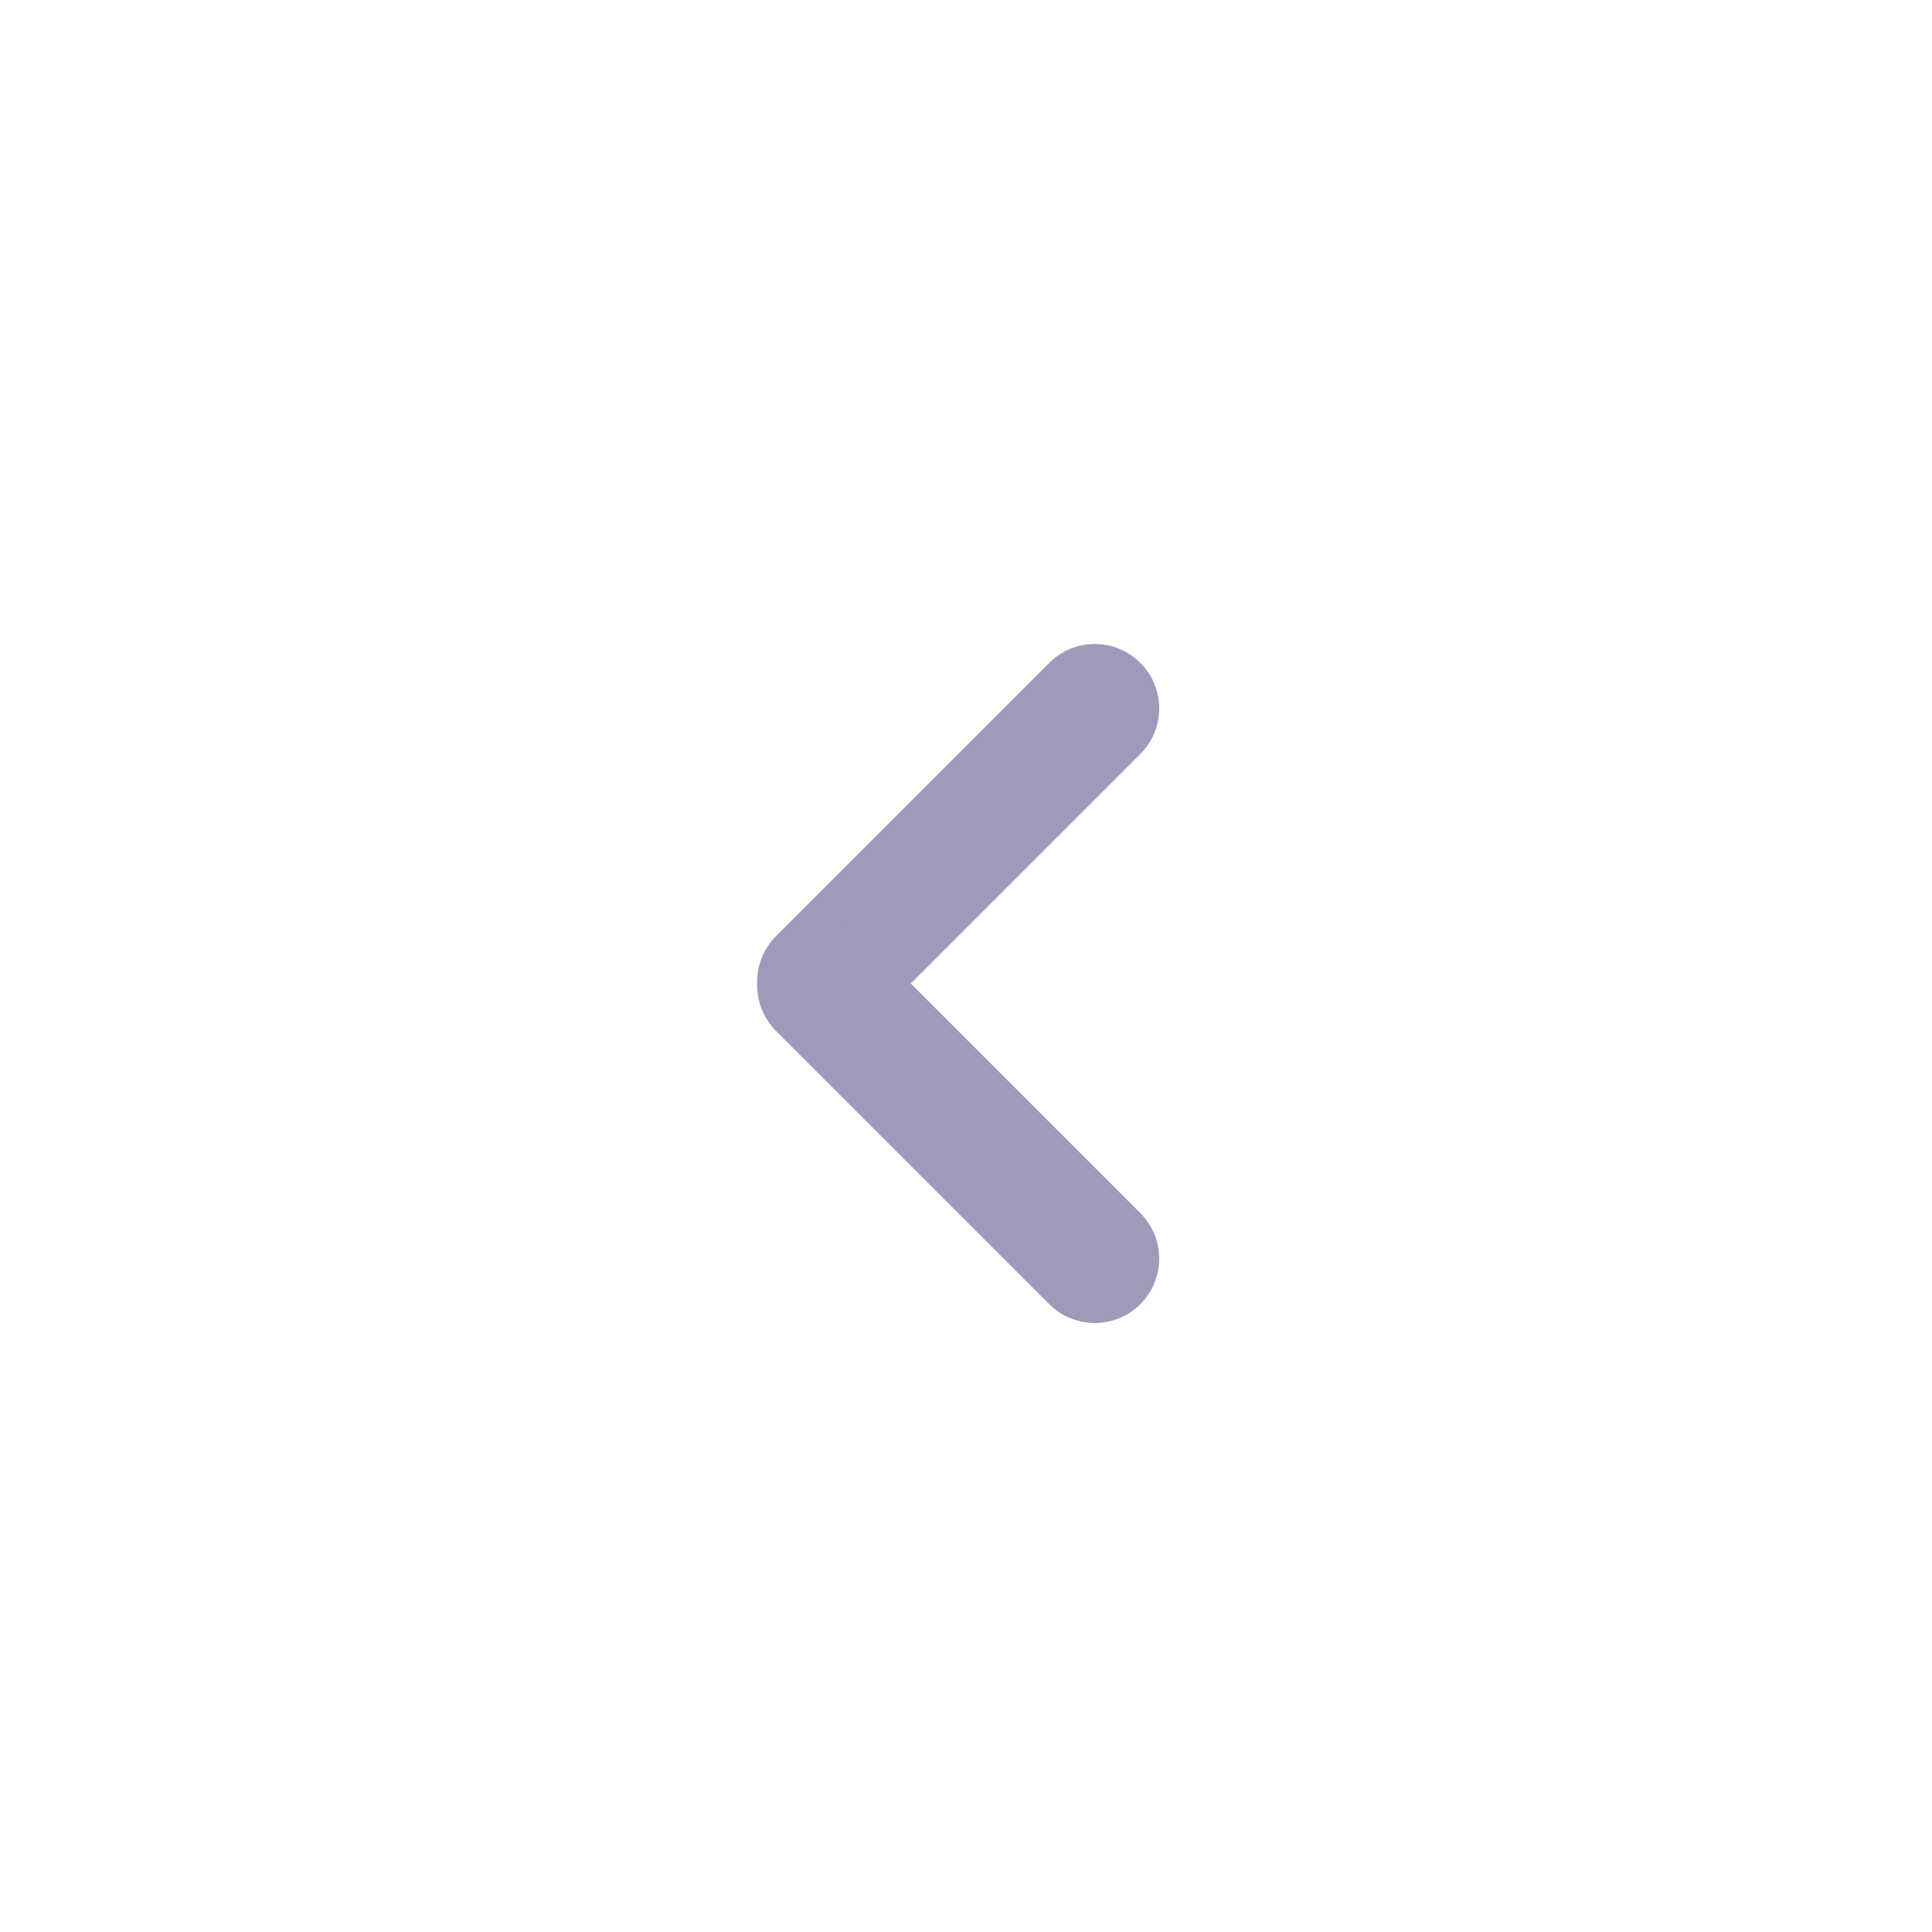 <svg width="30" height="30" viewBox="0 0 30 30" fill="none" xmlns="http://www.w3.org/2000/svg">
<path d="M16.293 10.293C16.683 9.902 17.317 9.902 17.707 10.293C18.098 10.683 18.098 11.317 17.707 11.707L13.464 15.95C13.074 16.34 12.441 16.34 12.05 15.95C11.66 15.559 11.66 14.926 12.05 14.536L16.293 10.293Z" fill="#9D9ABA"/>
<path d="M17.707 18.837C18.098 19.227 18.098 19.86 17.707 20.251C17.317 20.641 16.683 20.641 16.293 20.251L12.05 16.008C11.66 15.618 11.66 14.984 12.05 14.594C12.441 14.203 13.074 14.203 13.464 14.594L17.707 18.837Z" fill="#9D9ABA"/>
</svg>

